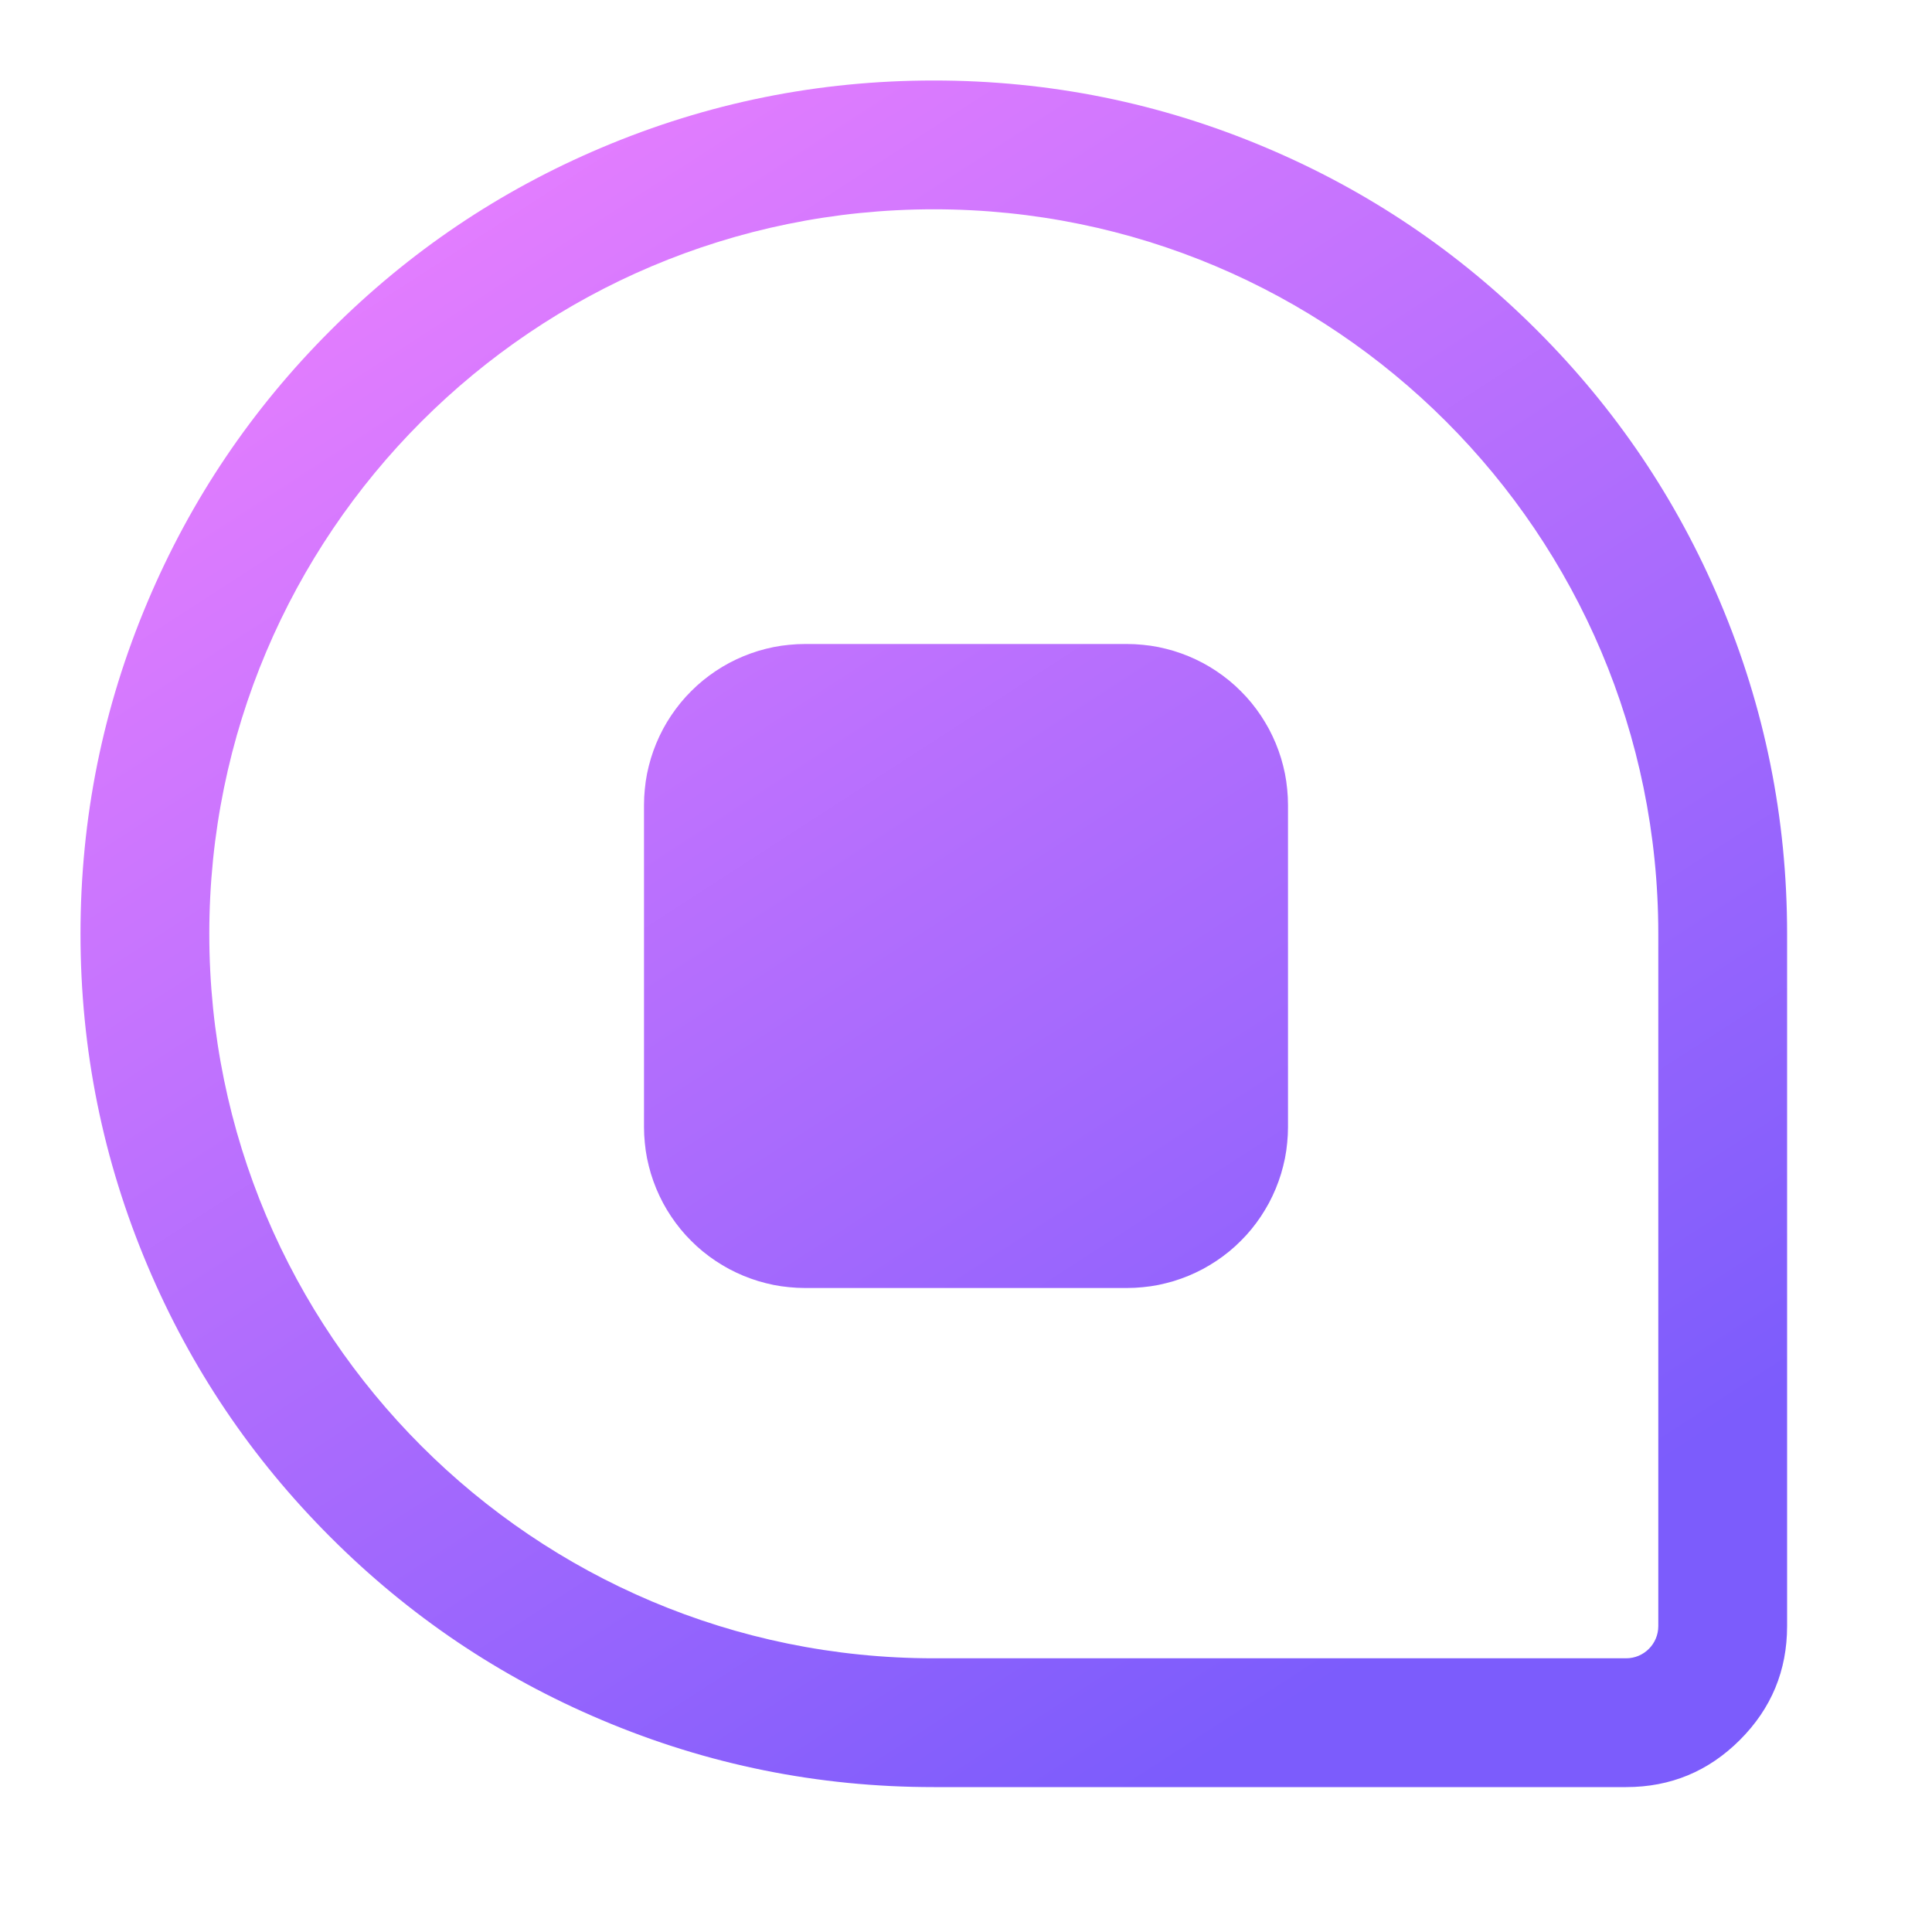 <svg xmlns="http://www.w3.org/2000/svg" xmlns:xlink="http://www.w3.org/1999/xlink" fill="none" version="1.1" width="24" height="24" viewBox="0 0 24 24"><defs><clipPath id="master_svg0_4028_068882"><rect x="0" y="0" width="24" height="24" rx="0"/></clipPath><linearGradient x1="0" y1="0" x2="0.647" y2="1" id="master_svg1_4028_067603"><stop offset="0%" stop-color="#F583FF" stop-opacity="1"/><stop offset="100%" stop-color="#7C5CFC" stop-opacity="1"/></linearGradient></defs><g clip-path="url(#master_svg0_4028_068882)"><g><path d="M1,11.6Q1,13.755,1.834,15.726Q2.638,17.629,4.105,19.095Q5.571,20.562,7.474,21.366Q9.444,22.2,11.6,22.2L20.2,22.2Q21.028,22.2,21.614,21.614Q22.2,21.028,22.2,20.2L22.2,16.762L22.2,11.6Q22.2,9.444,21.366,7.473Q20.562,5.571,19.095,4.105Q17.629,2.638,15.726,1.834Q13.755,1,11.6,1Q9.444,1,7.473,1.834Q5.571,2.638,4.105,4.105Q2.638,5.571,1.834,7.474Q1,9.444,1,11.6ZM11.6,20.6C6.629,20.6,2.6,16.571,2.6,11.6C2.6,6.629,6.629,2.6,11.6,2.6C16.57,2.6,20.6,6.629,20.6,11.6L20.6,16.762L20.6,20.2C20.6,20.421,20.421,20.6,20.2,20.6L11.6,20.6ZM8,10L8,14Q8,14.098,8.01,14.196Q8.019,14.294,8.038,14.39Q8.058,14.486,8.086,14.581Q8.115,14.675,8.152,14.765Q8.19,14.856,8.236,14.943Q8.282,15.029,8.337,15.111Q8.392,15.193,8.454,15.269Q8.516,15.345,8.586,15.414Q8.655,15.484,8.731,15.546Q8.807,15.608,8.889,15.663Q8.971,15.717,9.057,15.764Q9.144,15.81,9.235,15.848Q9.325,15.885,9.419,15.914Q9.513,15.942,9.61,15.962Q9.706,15.981,9.804,15.99Q9.902,16,10,16L14,16Q14.098,16,14.196,15.99Q14.294,15.981,14.39,15.962Q14.486,15.942,14.581,15.914Q14.675,15.885,14.765,15.848Q14.856,15.81,14.943,15.764Q15.029,15.717,15.111,15.663Q15.193,15.608,15.269,15.546Q15.345,15.484,15.414,15.414Q15.484,15.345,15.546,15.269Q15.608,15.193,15.663,15.111Q15.717,15.029,15.764,14.943Q15.81,14.856,15.848,14.765Q15.885,14.675,15.914,14.581Q15.942,14.486,15.962,14.39Q15.981,14.294,15.99,14.196Q16,14.098,16,14L16,10Q16,9.902,15.99,9.804Q15.981,9.706,15.962,9.61Q15.942,9.513,15.914,9.419Q15.885,9.325,15.848,9.235Q15.81,9.144,15.764,9.057Q15.717,8.971,15.663,8.889Q15.608,8.807,15.546,8.731Q15.484,8.655,15.414,8.586Q15.345,8.516,15.269,8.454Q15.193,8.392,15.111,8.337Q15.029,8.282,14.943,8.236Q14.856,8.19,14.765,8.152Q14.675,8.115,14.581,8.086Q14.486,8.058,14.39,8.038Q14.294,8.019,14.196,8.01Q14.098,8,14,8L10,8Q9.902,8,9.804,8.01Q9.706,8.019,9.61,8.038Q9.513,8.058,9.419,8.086Q9.325,8.115,9.235,8.152Q9.144,8.19,9.057,8.236Q8.971,8.282,8.889,8.337Q8.807,8.392,8.731,8.454Q8.655,8.516,8.586,8.586Q8.516,8.655,8.454,8.731Q8.392,8.807,8.337,8.889Q8.282,8.971,8.236,9.057Q8.19,9.144,8.152,9.235Q8.115,9.325,8.086,9.419Q8.058,9.513,8.038,9.61Q8.019,9.706,8.01,9.804Q8,9.902,8,10Z" fill-rule="evenodd" fill="url(#master_svg1_4028_067603)" fill-opacity="1"/></g></g></svg>